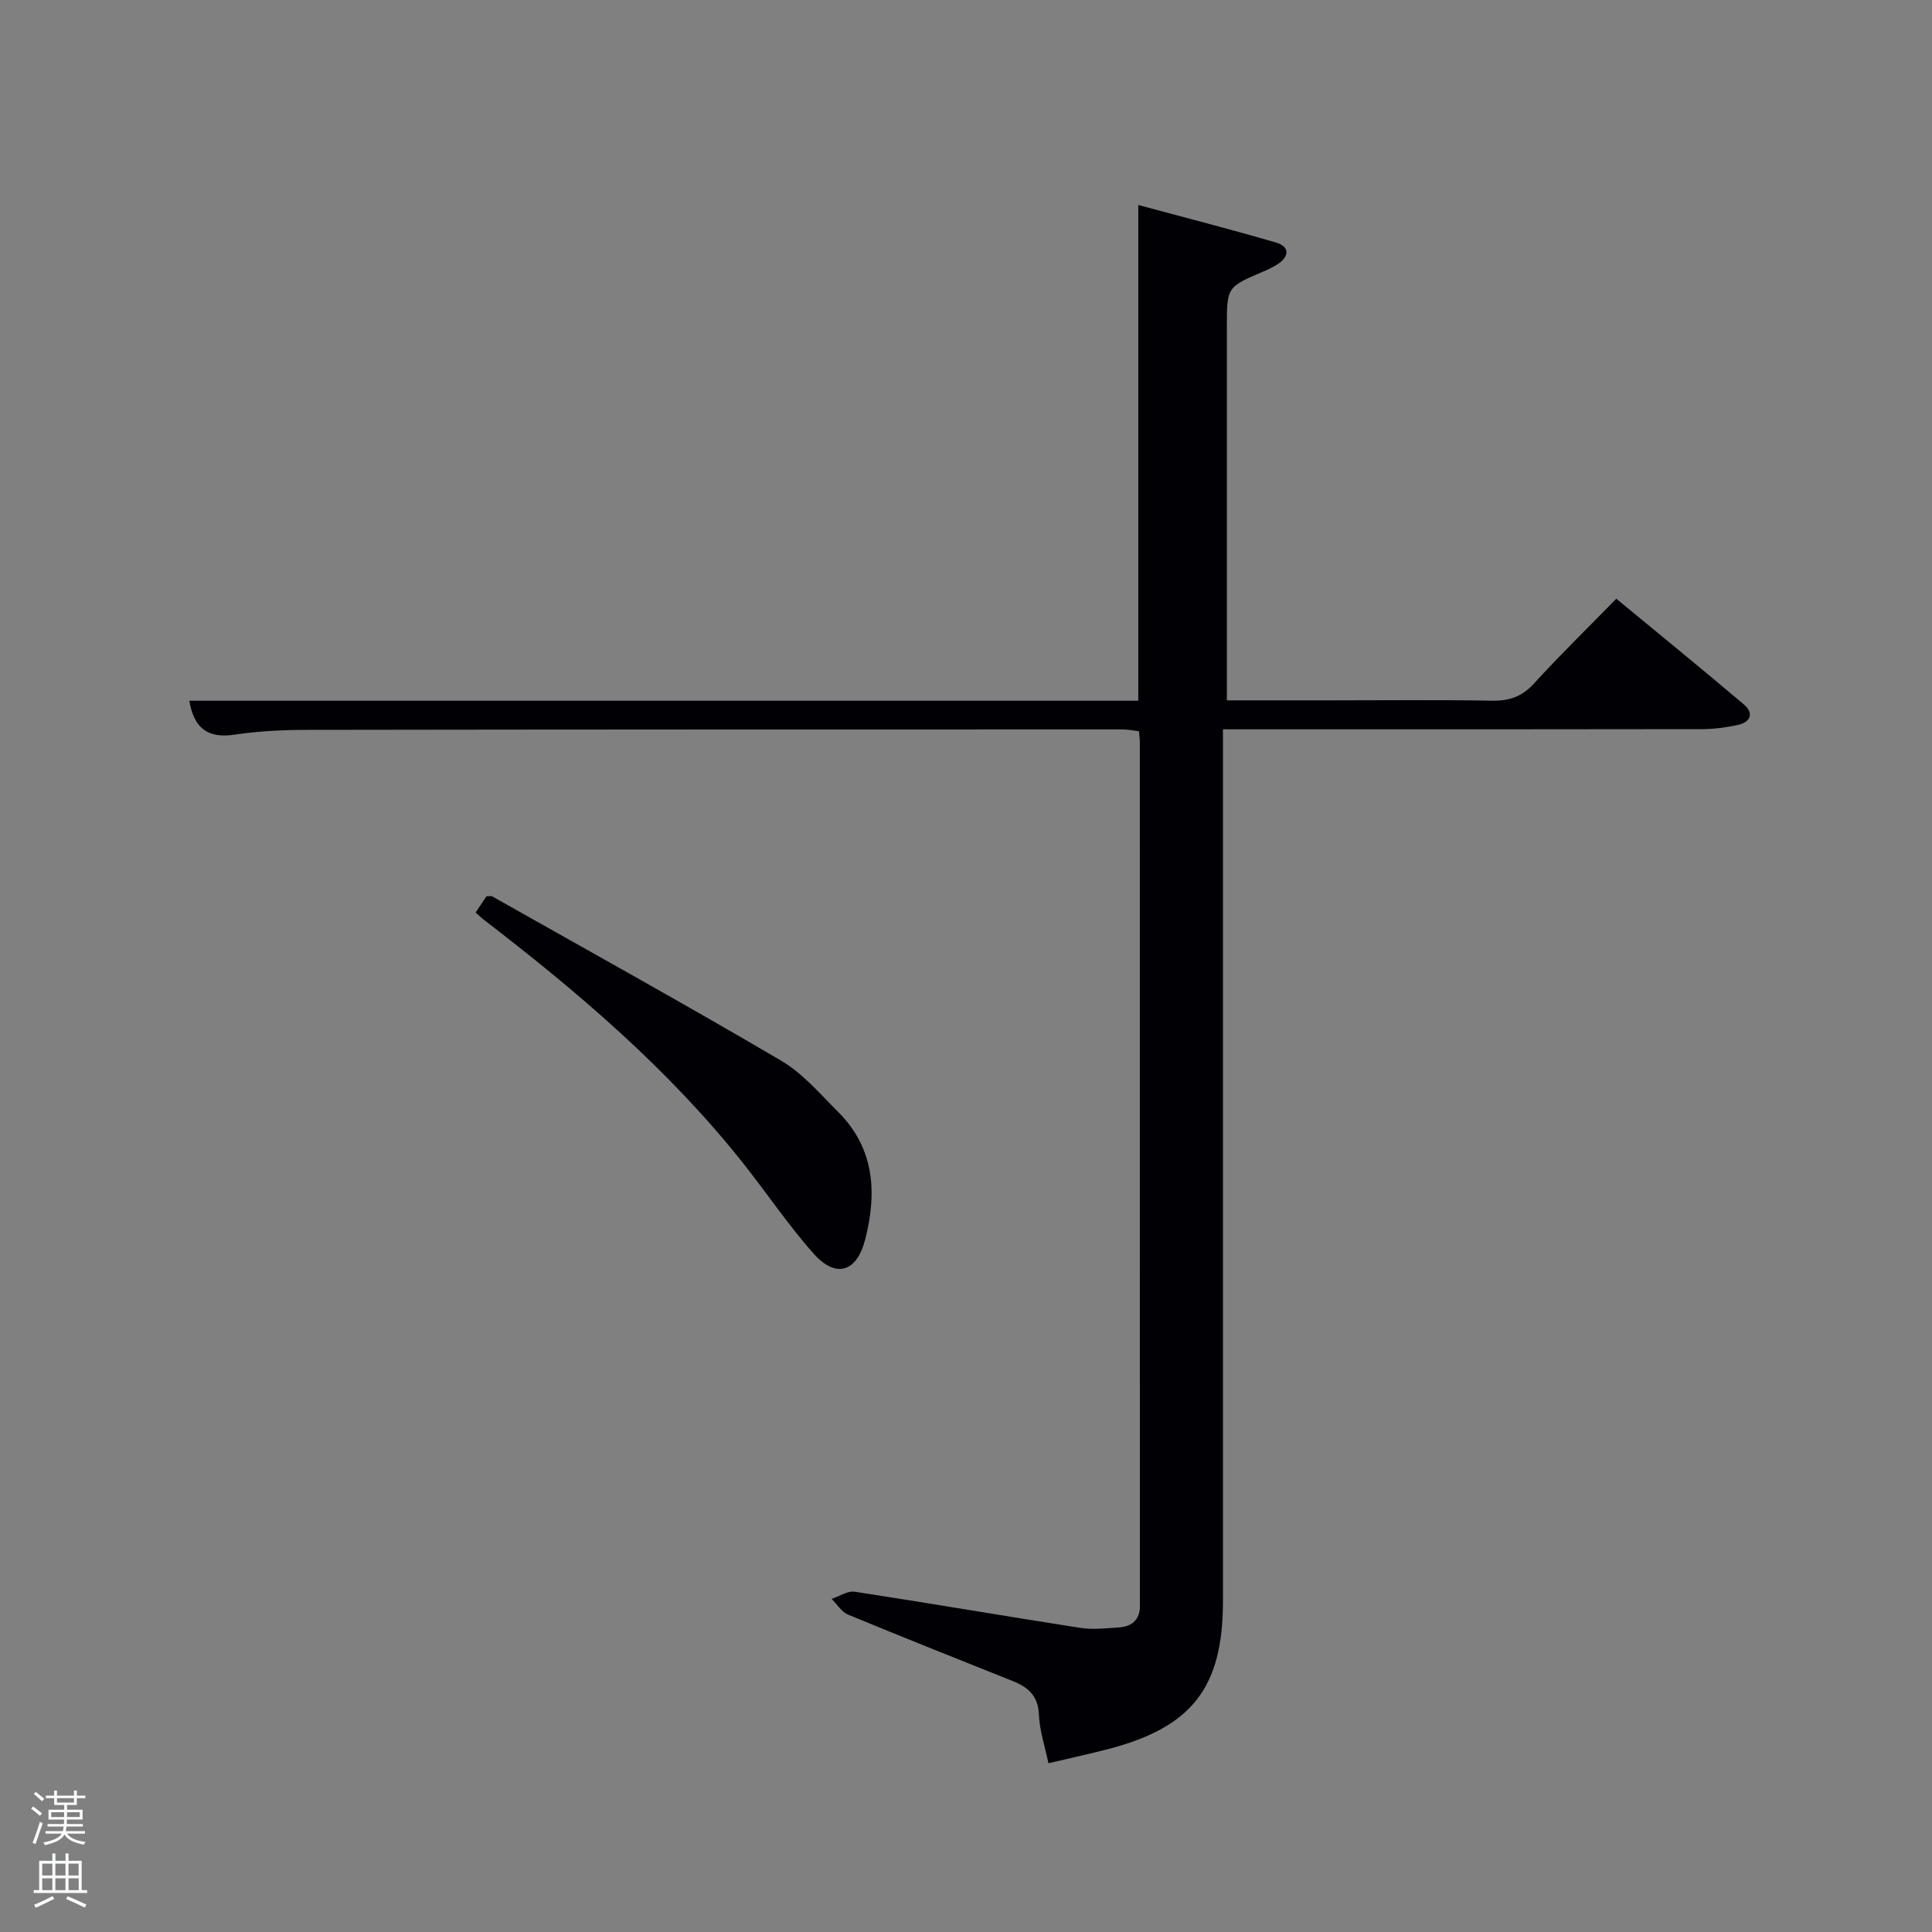 <svg enable-background="new 0 0 400 400" viewBox="0 0 400 400" xmlns="http://www.w3.org/2000/svg"><rect x="0" y="0" width="400" height="400" fill="#808080" stroke="none"/><path d="m6.44 374.46.42-.45c.65.47 1.27.95 1.85 1.44l-.45.49c-.65-.56-1.25-1.06-1.82-1.48m.93 7.33-.63-.26c.55-1.36 1.05-2.8 1.52-4.33.19.1.38.19.59.27-.46 1.29-.95 2.73-1.48 4.32m-.38-10.38.44-.42c.43.34 1.01.82 1.74 1.44l-.49.49c-.53-.51-1.09-1.01-1.69-1.51m2.5.35h1.72v-1.04h.59v1.04h3.52v-1.04h.59v1.04h1.75v.53h-1.75v1.42h-2.03v.97h3.22v2.03h-3.24c0 .35-.01.66-.03.93h3.32v.53h-3.37c-.03.27-.08.58-.15.94h3.96v.53h-3.71c.67.92 1.93 1.48 3.79 1.68-.13.24-.23.44-.29.59-2.13-.38-3.48-1.08-4.04-2.12-.43.97-1.77 1.72-4.03 2.23-.09-.19-.2-.37-.33-.55 2.1-.42 3.37-1.03 3.81-1.83h-3.36v-.53h3.58c.08-.29.13-.61.16-.94h-3.33v-.53h3.39c.02-.27.04-.58.04-.93h-3.23v-2.03h3.25v-.97h-2.07v-1.42h-1.73zm1.12 3.44v1h2.65c.01-.3.02-.44.02-.4v-.25-.35zm1.19-2h3.52v-.91h-3.52zm4.71 2h-2.63v.59c0 .15-.01.28-.01.4h2.64z" fill="#fafbfc"/><path d="m13.56 383.74h.63v1.52h2.72v6.07h1.13v.6h-11.06v-.6h1.13v-6.07h2.73v-1.52h.63v1.52h2.1v-1.52zm-2.69 8.83.38.56c-1.24.63-2.53 1.25-3.85 1.85-.1-.21-.21-.42-.34-.63 1.36-.55 2.63-1.15 3.81-1.78m-2.13-4.27h2.1v-2.45h-2.1zm0 3.04h2.1v-2.46h-2.1zm2.72-3.04h2.1v-2.45h-2.1zm0 3.04h2.1v-2.46h-2.1zm6.07 3.6c-1.41-.71-2.7-1.3-3.86-1.78l.35-.56c1.45.62 2.75 1.19 3.88 1.72zm-1.25-9.09h-2.1v2.45h2.1zm-2.09 5.49h2.1v-2.46h-2.1z" fill="#fafbfc"/><g fill="#010105"><path d="m217.07 365.06c-.75-3.62-1.85-6.82-1.97-10.05-.15-3.85-2.18-5.67-5.34-6.93-11.41-4.57-22.84-9.09-34.19-13.8-1.35-.56-2.27-2.14-3.39-3.25 1.61-.53 3.31-1.71 4.8-1.48 15.59 2.39 31.13 5.06 46.71 7.49 2.56.4 5.26.07 7.88-.09 2.96-.18 4.57-1.75 4.43-4.85-.02-.33 0-.67 0-1 0-59.16 0-118.31-.01-177.47 0-.65-.1-1.3-.18-2.24-1.15-.13-2.25-.37-3.35-.37-56.32 0-112.64 0-168.97.09-4.98.01-10 .25-14.92.99-5.58.84-8.42-1.34-9.37-7.02h196.47c0-34.08 0-67.8 0-102.64 9.94 2.68 19.31 5.08 28.59 7.8 2.57.75 2.84 2.69.42 4.35-.95.65-2.01 1.15-3.07 1.6-7.6 3.25-7.6 3.24-7.6 11.46v71.49 5.86h21.32c11.16 0 22.33-.13 33.49.07 3.59.07 6.25-.79 8.75-3.53 5.38-5.9 11.11-11.48 17.07-17.58 9.04 7.47 17.79 14.58 26.39 21.87 2.14 1.81 1.46 3.67-1.22 4.26-2.41.53-4.92.86-7.39.87-30.99.06-61.99.04-92.98.04-1.82 0-3.65 0-6.24 0v6.03 174.47c0 17.86-6.37 26.09-23.76 30.63-3.88 1-7.78 1.84-12.37 2.93z"/><path d="m98.47 188.93c.91-1.37 1.62-2.44 2.23-3.35.61 0 .99-.12 1.23.02 19.96 11.27 40.01 22.37 59.76 33.98 4.48 2.63 8.08 6.87 11.83 10.62 7.56 7.54 8.09 16.76 5.6 26.44-1.74 6.76-6.05 8.1-10.66 2.92-5.29-5.95-9.75-12.63-14.72-18.88-15.45-19.44-34.18-35.38-53.77-50.41-.37-.3-.72-.65-1.5-1.34z"/></g></svg>